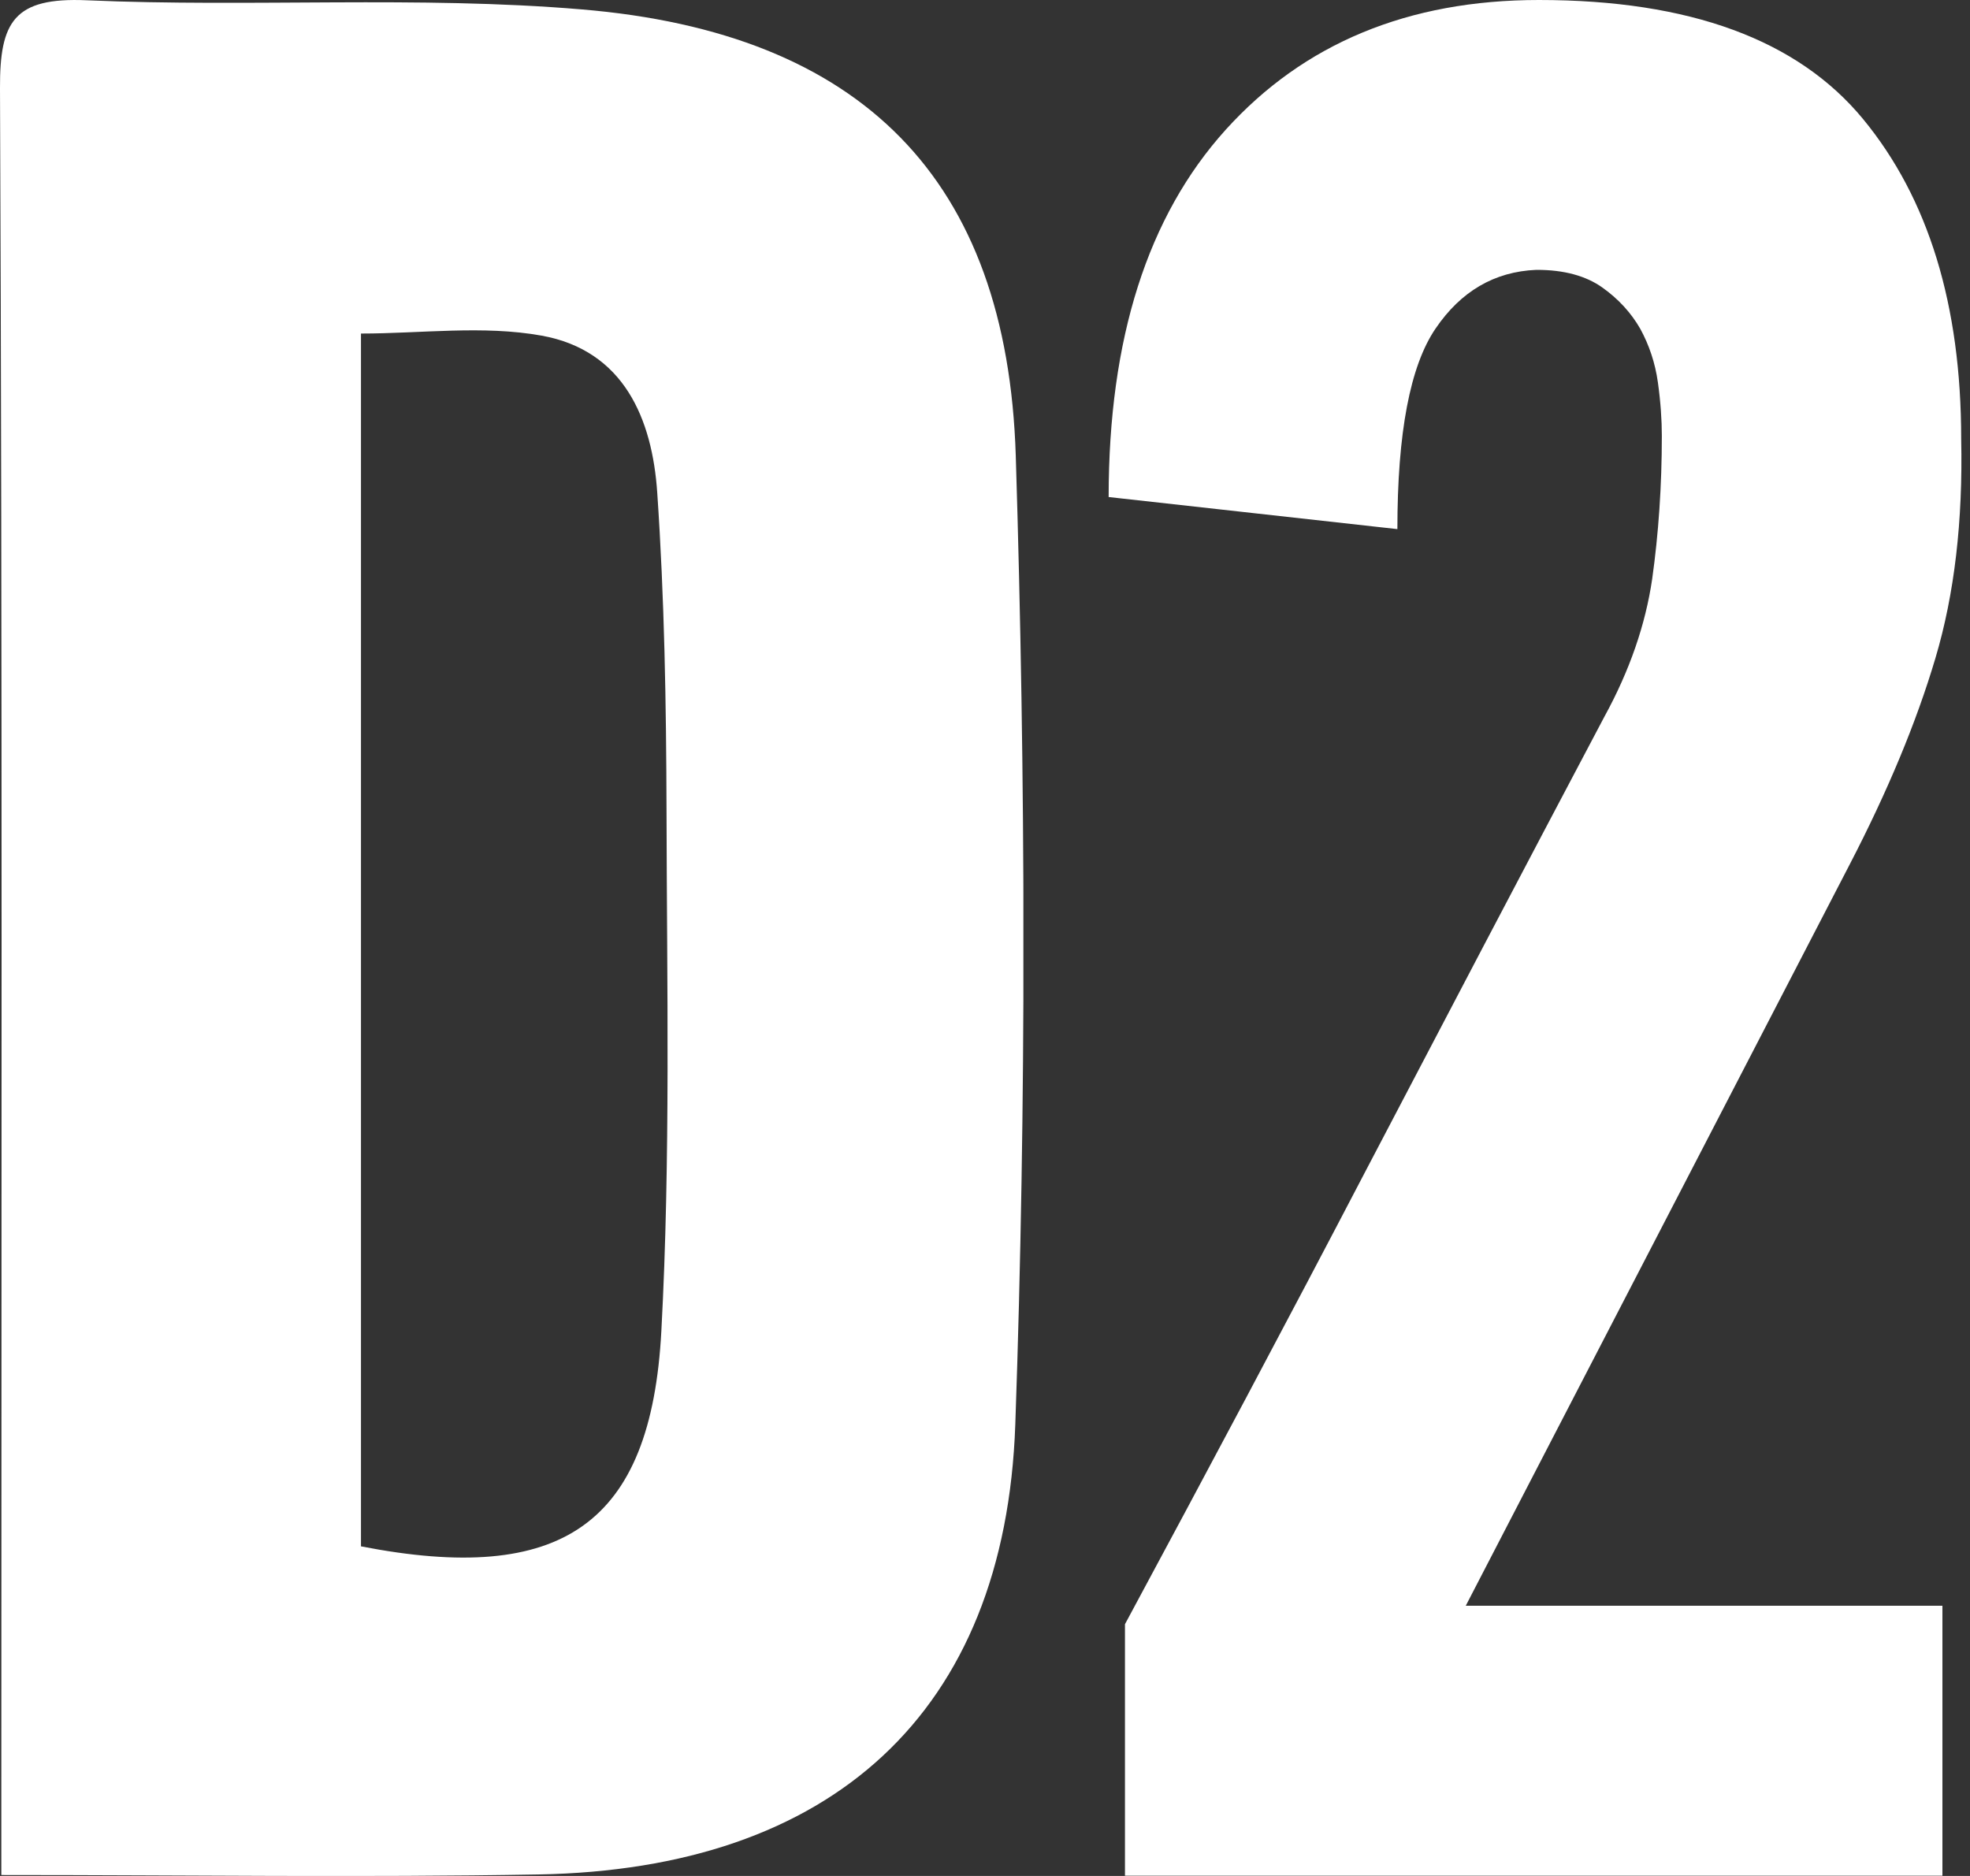 <svg width="21" height="20" viewBox="0 0 21 20" fill="none" xmlns="http://www.w3.org/2000/svg">
<rect x="0" y="0" width="21" height="20" fill="#333333" stroke="none"/>
<g clip-path="url(#clip0_2098_54168)">
<path d="M0.014 19.988V19.141C0.014 13.074 0.026 7.007 -0 0.94C-0.003 0.232 0.148 -0.031 0.924 0.003C2.68 0.08 4.45 -0.047 6.198 0.1C9.186 0.349 10.736 1.909 10.828 4.859C10.934 8.298 10.943 11.747 10.823 15.185C10.716 18.267 8.859 19.929 5.739 19.984C3.864 20.017 1.988 19.99 0.016 19.99L0.014 19.988ZM3.848 16.486C5.986 16.902 6.94 16.258 7.05 14.19C7.149 12.344 7.109 10.489 7.105 8.637C7.102 7.508 7.083 6.377 7.006 5.251C6.953 4.469 6.652 3.736 5.772 3.578C5.149 3.466 4.489 3.556 3.848 3.556V16.488V16.486Z" fill="white"/>
</g>
<g clip-path="url(#clip1_2098_54168)">
<path d="M16.376 2.877C15.931 2.896 15.573 3.105 15.302 3.504C15.031 3.903 14.896 4.615 14.896 5.641L11.818 5.299C11.818 3.609 12.234 2.305 13.066 1.383C13.899 0.462 15.012 0 16.405 0C18.012 0 19.163 0.424 19.86 1.269C20.557 2.115 20.906 3.251 20.906 4.679C20.925 5.552 20.835 6.334 20.631 7.018C20.428 7.702 20.122 8.436 19.718 9.215L15.625 17.119H20.706V19.997H11.992V17.316C12.863 15.698 13.721 14.087 14.56 12.479C15.402 10.87 16.247 9.259 17.102 7.642C17.373 7.148 17.541 6.657 17.612 6.173C17.68 5.689 17.715 5.179 17.715 4.647C17.715 4.476 17.702 4.286 17.673 4.077C17.644 3.868 17.579 3.678 17.486 3.507C17.389 3.337 17.254 3.188 17.079 3.064C16.905 2.941 16.673 2.877 16.383 2.877H16.376Z" fill="white"/>
</g>
<defs>
<clipPath id="clip0_2098_54168">
<rect width="10.909" height="20" fill="white" transform="translate(-0)"/>
</clipPath>
<clipPath id="clip1_2098_54168">
<rect width="9.091" height="20" fill="white" transform="translate(11.818)"/>
</clipPath>
</defs>
</svg>
